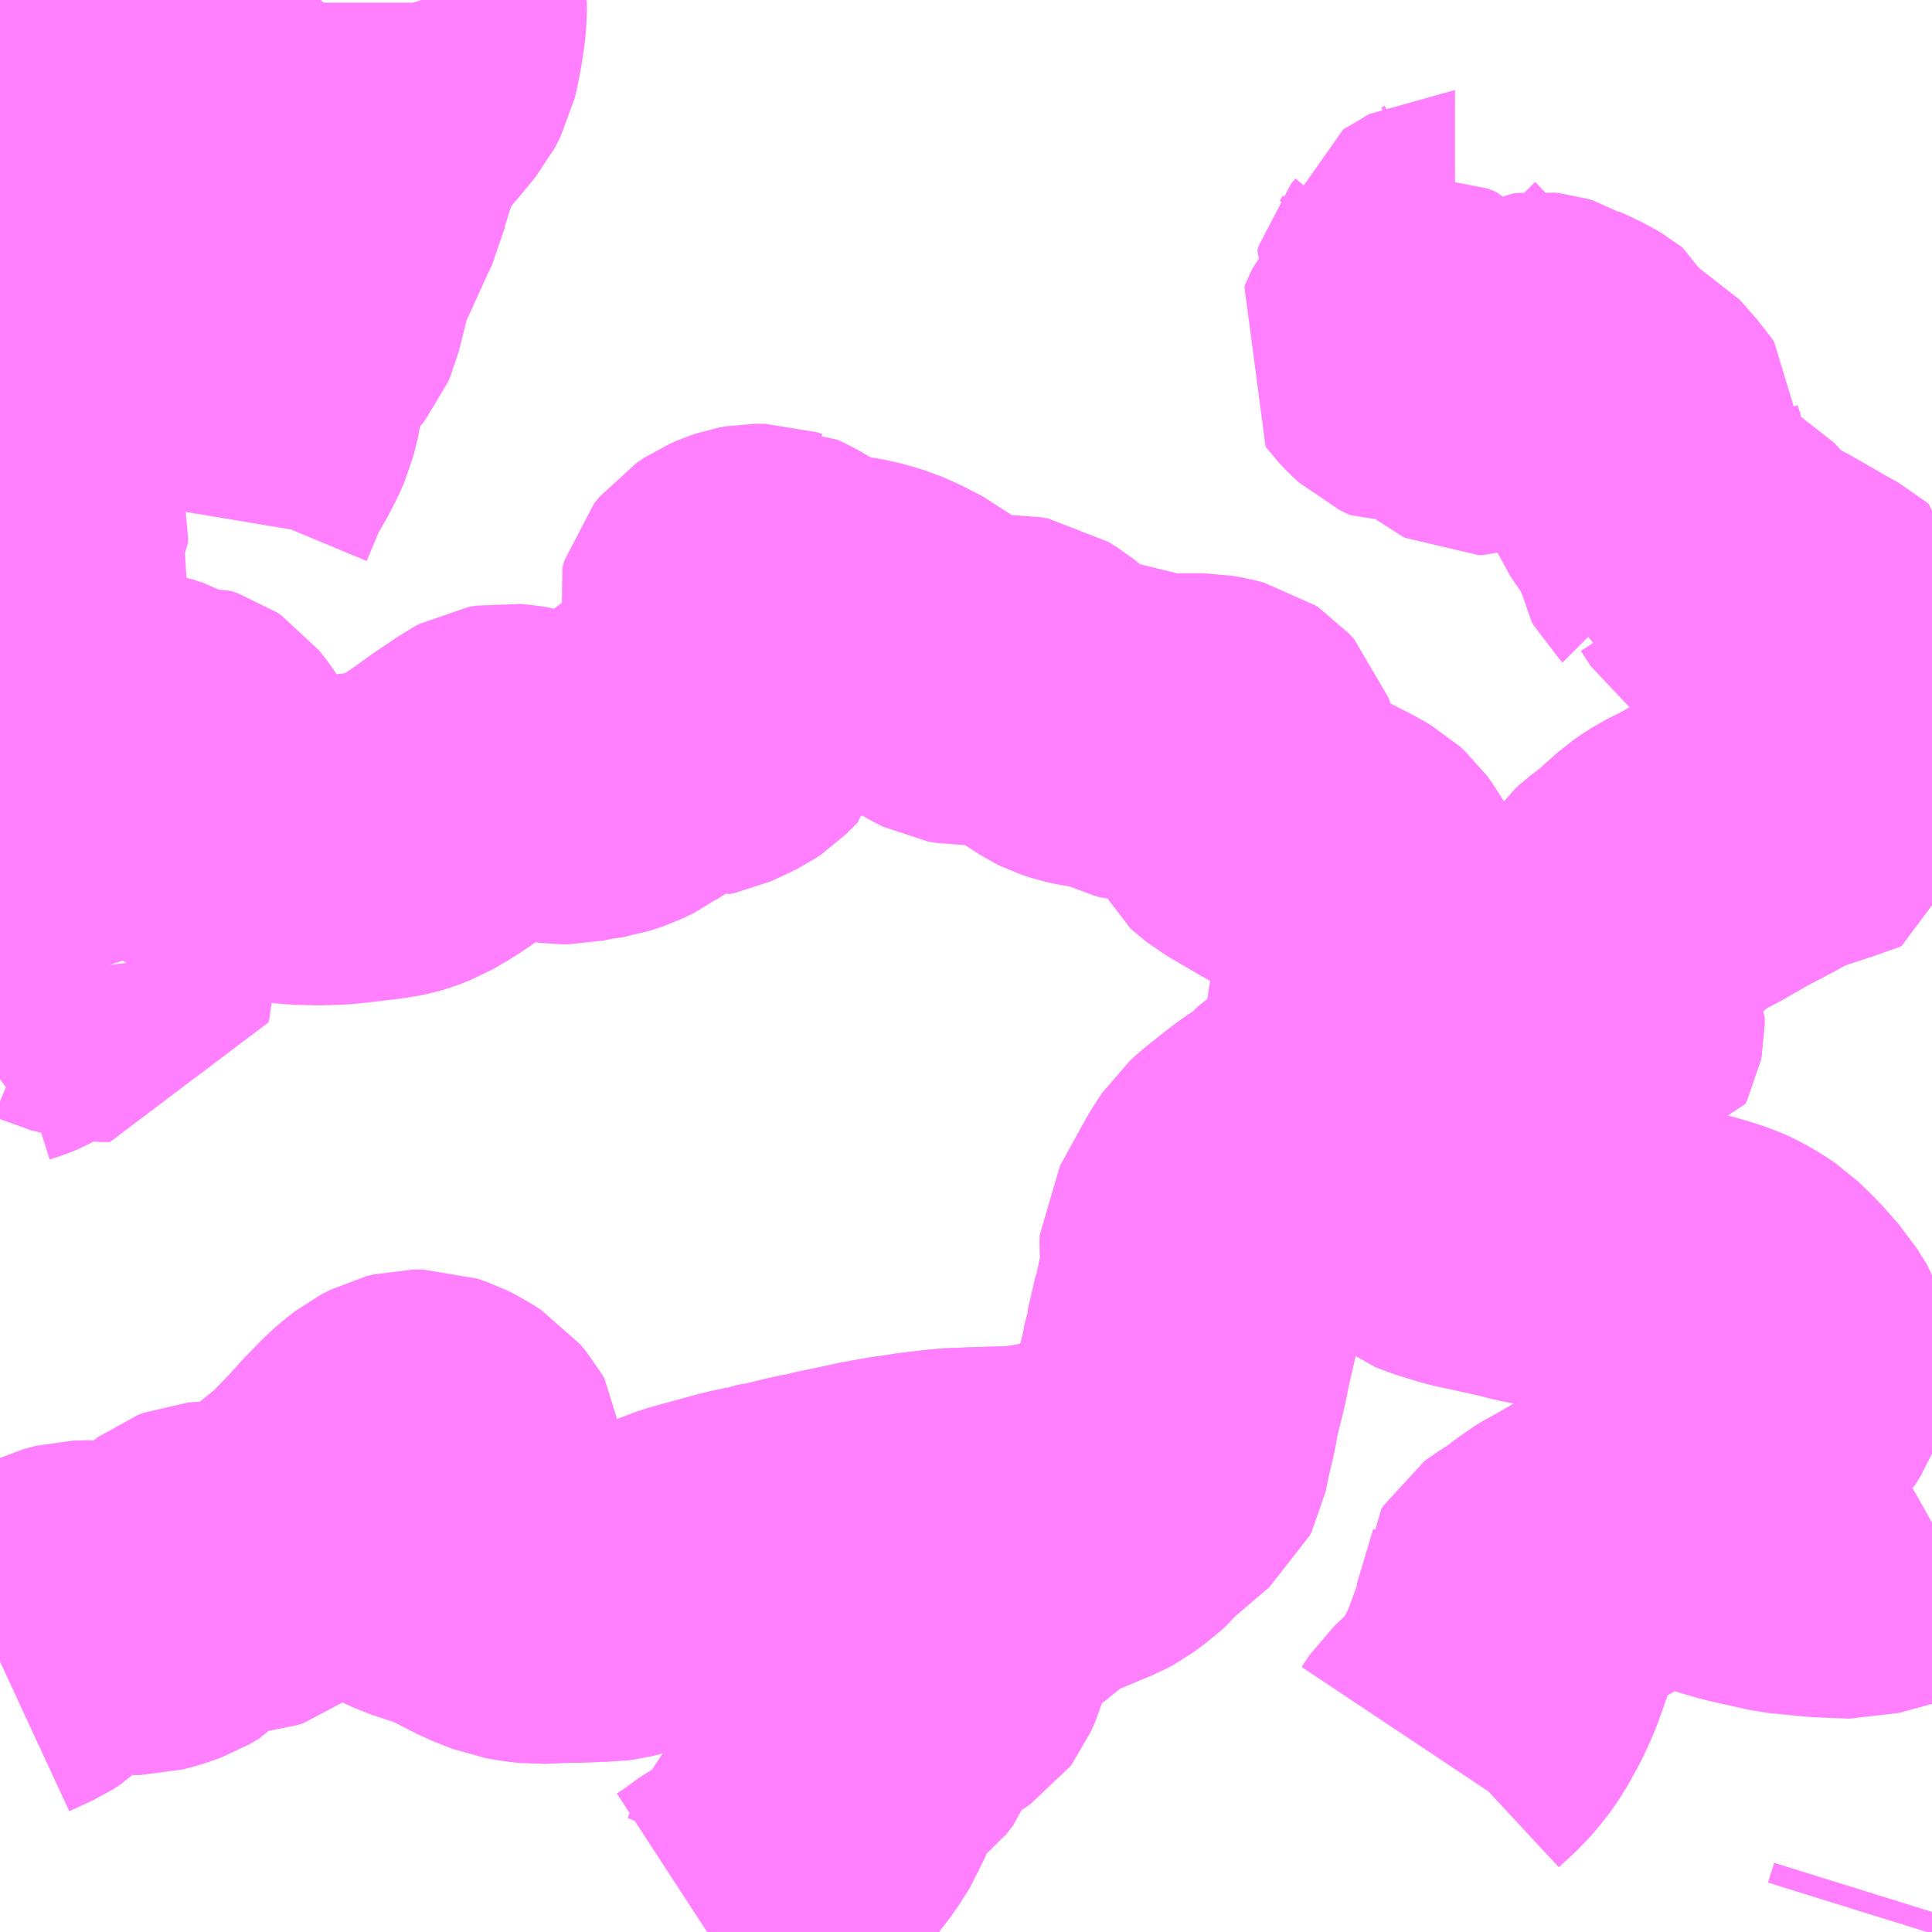 <?xml version="1.0" encoding="UTF-8"?>
<svg  xmlns="http://www.w3.org/2000/svg" xmlns:xlink="http://www.w3.org/1999/xlink" xmlns:go="http://purl.org/svgmap/profile" property="N07_001,N07_002,N07_003,N07_004,N07_005,N07_006,N07_007" viewBox="13148.438 -3317.871 4.395 4.395" go:dataArea="13148.4375 -3317.87109375 4.39453125 4.39453125" >
<globalCoordinateSystem srsName="http://purl.org/crs/84" transform="matrix(100.0,0.0,0.0,-100.0,0.0,0.0)" />
<defs>
 <g id="p0" >
  <circle cx="0.0" cy="0.0" r="3" stroke="green" stroke-width="0.75" vector-effect="non-scaling-stroke" />
 </g>
</defs>
<g fill="none" fill-rule="evenodd" stroke="#FF00FF" stroke-width="0.75" opacity="0.5" vector-effect="non-scaling-stroke" stroke-linejoin="bevel" >
<path content="1,大分バス（株）,明磧・木の上・野津原（矢の原）,16.0,12.5,10.0," xlink:title="1" d="M13152.832,-3316.314L13152.749,-3316.297L13152.689,-3316.28L13152.666,-3316.274L13152.657,-3316.273L13152.642,-3316.268L13152.633,-3316.266L13152.612,-3316.258L13152.614,-3316.254L13152.614,-3316.254L13152.614,-3316.241L13152.628,-3316.201L13152.631,-3316.183L13152.638,-3316.15L13152.642,-3316.132L13152.642,-3316.108L13152.64,-3316.097L13152.638,-3316.09L13152.637,-3316.072L13152.581,-3316.052L13152.505,-3316.027L13152.479,-3316.017L13152.448,-3316L13152.432,-3315.991L13152.371,-3315.959L13152.301,-3315.919L13152.289,-3315.913L13152.261,-3315.899L13152.244,-3315.888L13152.231,-3315.879L13152.181,-3315.834L13152.147,-3315.808L13152.137,-3315.799L13152.13,-3315.789L13152.128,-3315.781L13152.12,-3315.773L13152.097,-3315.756L13152.074,-3315.737L13152.061,-3315.716L13152.051,-3315.68L13152.052,-3315.637L13152.055,-3315.61L13152.067,-3315.576L13152.077,-3315.555L13152.077,-3315.539L13152.076,-3315.534L13152.073,-3315.528L13152.043,-3315.526L13152.005,-3315.522L13151.987,-3315.52L13151.954,-3315.515L13151.93,-3315.508L13151.918,-3315.504L13151.904,-3315.498L13151.808,-3315.463L13151.766,-3315.452L13151.726,-3315.443L13151.706,-3315.441L13151.655,-3315.43L13151.631,-3315.426L13151.594,-3315.417L13151.564,-3315.409L13151.553,-3315.404L13151.539,-3315.398L13151.519,-3315.386L13151.504,-3315.373L13151.474,-3315.351L13151.471,-3315.347L13151.455,-3315.335L13151.44,-3315.323L13151.426,-3315.314L13151.41,-3315.298L13151.406,-3315.289L13151.412,-3315.277L13151.363,-3315.26L13151.343,-3315.247L13151.326,-3315.234L13151.323,-3315.232L13151.277,-3315.195L13151.259,-3315.179L13151.238,-3315.147L13151.21,-3315.096L13151.178,-3315.038L13151.177,-3315.023L13151.18,-3314.999L13151.182,-3314.964L13151.173,-3314.936L13151.162,-3314.901L13151.161,-3314.898L13151.16,-3314.887L13151.141,-3314.804L13151.139,-3314.799L13151.135,-3314.774L13151.129,-3314.747L13151.111,-3314.675L13151.109,-3314.659L13151.105,-3314.639L13151.095,-3314.597L13151.086,-3314.554L13151.082,-3314.546L13151.082,-3314.546L13150.986,-3314.464L13150.936,-3314.466L13150.905,-3314.462L13150.857,-3314.452L13150.822,-3314.444L13150.767,-3314.435L13150.743,-3314.434L13150.683,-3314.432L13150.65,-3314.431L13150.6,-3314.429L13150.531,-3314.421L13150.494,-3314.415L13150.477,-3314.413L13150.421,-3314.403L13150.402,-3314.399"/>
<path content="1,大分バス（株）,木の上・野津原・下詰、木の上・野津原・石合、木の上・野津原・今市,4.5,4.0,3.5," xlink:title="1" d="M13148.438,-3314.091L13148.492,-3314.116L13148.511,-3314.128L13148.523,-3314.14L13148.535,-3314.165L13148.54,-3314.174L13148.555,-3314.192L13148.567,-3314.202L13148.587,-3314.212L13148.614,-3314.219L13148.649,-3314.22L13148.679,-3314.216L13148.711,-3314.209L13148.722,-3314.207L13148.737,-3314.208L13148.757,-3314.208L13148.787,-3314.216L13148.815,-3314.226L13148.837,-3314.239L13148.846,-3314.249L13148.862,-3314.278L13148.87,-3314.289L13148.882,-3314.299L13148.886,-3314.302L13148.899,-3314.307L13148.91,-3314.308L13148.932,-3314.308L13148.962,-3314.304L13148.984,-3314.303L13149.004,-3314.305L13149.017,-3314.309L13149.027,-3314.317L13149.054,-3314.335L13149.097,-3314.366L13149.155,-3314.412L13149.185,-3314.438L13149.213,-3314.467L13149.239,-3314.494L13149.263,-3314.521L13149.302,-3314.561L13149.321,-3314.578L13149.339,-3314.592L13149.362,-3314.604L13149.378,-3314.608L13149.401,-3314.608L13149.424,-3314.6L13149.442,-3314.591L13149.469,-3314.574L13149.483,-3314.557L13149.487,-3314.55L13149.488,-3314.539L13149.487,-3314.525L13149.48,-3314.509L13149.469,-3314.49L13149.461,-3314.477L13149.433,-3314.442L13149.401,-3314.405L13149.367,-3314.369L13149.365,-3314.364L13149.365,-3314.355L13149.367,-3314.348L13149.371,-3314.343L13149.382,-3314.335L13149.399,-3314.327L13149.429,-3314.317L13149.467,-3314.305L13149.51,-3314.285L13149.56,-3314.259L13149.596,-3314.245L13149.606,-3314.241L13149.636,-3314.236L13149.661,-3314.233L13149.729,-3314.236L13149.759,-3314.236L13149.797,-3314.238L13149.816,-3314.238L13149.831,-3314.24L13149.851,-3314.245L13149.885,-3314.257L13149.955,-3314.285L13150.013,-3314.307L13150.023,-3314.31L13150.129,-3314.339L13150.171,-3314.348L13150.181,-3314.351L13150.189,-3314.352L13150.195,-3314.354L13150.204,-3314.356L13150.209,-3314.356L13150.267,-3314.37L13150.278,-3314.373L13150.308,-3314.378L13150.326,-3314.383L13150.402,-3314.399L13150.421,-3314.403L13150.477,-3314.413L13150.494,-3314.415L13150.531,-3314.421L13150.6,-3314.429L13150.65,-3314.431L13150.683,-3314.432L13150.743,-3314.434L13150.767,-3314.435L13150.822,-3314.444L13150.857,-3314.452L13150.905,-3314.462L13150.936,-3314.466L13150.986,-3314.464"/>
<path content="1,大分バス（株）,木の上・野津原・下詰、木の上・野津原・石合、木の上・野津原・今市,4.5,4.0,3.5," xlink:title="1" d="M13150.986,-3314.464L13150.975,-3314.45L13150.961,-3314.437L13150.93,-3314.414L13150.917,-3314.407L13150.826,-3314.369L13150.796,-3314.355L13150.78,-3314.345L13150.713,-3314.291L13150.686,-3314.278L13150.677,-3314.261L13150.671,-3314.255L13150.64,-3314.233L13150.63,-3314.228L13150.614,-3314.209L13150.608,-3314.203L13150.606,-3314.196L13150.601,-3314.153L13150.591,-3314.122L13150.586,-3314.105L13150.576,-3314.082L13150.573,-3314.078L13150.555,-3314.066L13150.52,-3314.046L13150.499,-3314.028L13150.479,-3314.011L13150.464,-3313.988L13150.455,-3313.97L13150.448,-3313.95L13150.433,-3313.931L13150.394,-3313.901L13150.394,-3313.894L13150.389,-3313.89L13150.377,-3313.878L13150.365,-3313.86L13150.361,-3313.852L13150.347,-3313.828L13150.328,-3313.778L13150.302,-3313.737L13150.288,-3313.719L13150.278,-3313.708L13150.27,-3313.698L13150.26,-3313.677L13150.247,-3313.659L13150.224,-3313.621L13150.213,-3313.594L13150.203,-3313.578L13150.193,-3313.567L13150.183,-3313.56L13150.165,-3313.551L13150.146,-3313.542L13150.113,-3313.524L13150.069,-3313.492L13150.046,-3313.477"/>
<path content="1,大分バス（株）,木の上・野津原・下詰、木の上・野津原・石合、木の上・野津原・今市,4.5,4.0,3.5," xlink:title="1" d="M13152.832,-3316.314L13152.749,-3316.297L13152.689,-3316.28L13152.666,-3316.274L13152.657,-3316.273L13152.642,-3316.268L13152.633,-3316.266L13152.612,-3316.258L13152.614,-3316.254L13152.614,-3316.241L13152.628,-3316.201L13152.631,-3316.183L13152.638,-3316.15L13152.642,-3316.132L13152.642,-3316.108L13152.64,-3316.097L13152.638,-3316.09L13152.637,-3316.072L13152.581,-3316.052L13152.505,-3316.027L13152.479,-3316.017L13152.448,-3316L13152.432,-3315.991L13152.371,-3315.959L13152.301,-3315.919L13152.289,-3315.913L13152.261,-3315.899L13152.244,-3315.888L13152.231,-3315.879L13152.181,-3315.834L13152.147,-3315.808L13152.137,-3315.799L13152.13,-3315.789L13152.128,-3315.781L13152.12,-3315.773L13152.097,-3315.756L13152.074,-3315.737L13152.061,-3315.716L13152.051,-3315.68L13152.052,-3315.637L13152.055,-3315.61L13152.067,-3315.576L13152.077,-3315.555L13152.077,-3315.539L13152.076,-3315.534L13152.073,-3315.528L13152.043,-3315.526L13152.005,-3315.522L13151.987,-3315.52L13151.954,-3315.515L13151.93,-3315.508L13151.918,-3315.504L13151.904,-3315.498L13151.808,-3315.463L13151.766,-3315.452L13151.726,-3315.443L13151.706,-3315.441L13151.655,-3315.43L13151.631,-3315.426L13151.594,-3315.417L13151.564,-3315.409L13151.553,-3315.404L13151.539,-3315.398L13151.519,-3315.386L13151.504,-3315.373L13151.474,-3315.351L13151.471,-3315.347L13151.455,-3315.335L13151.44,-3315.323L13151.426,-3315.314L13151.41,-3315.298L13151.406,-3315.289L13151.412,-3315.277L13151.363,-3315.26L13151.343,-3315.247L13151.326,-3315.234L13151.323,-3315.232L13151.277,-3315.195L13151.259,-3315.179L13151.238,-3315.147L13151.21,-3315.096L13151.178,-3315.038L13151.177,-3315.023L13151.18,-3314.999L13151.182,-3314.964L13151.173,-3314.936L13151.162,-3314.901L13151.161,-3314.898L13151.16,-3314.887L13151.141,-3314.804L13151.139,-3314.799L13151.135,-3314.774L13151.129,-3314.747L13151.111,-3314.675L13151.109,-3314.659L13151.107,-3314.648L13151.105,-3314.639L13151.095,-3314.597L13151.086,-3314.554L13151.082,-3314.546L13151.082,-3314.546L13150.986,-3314.464"/>
<path content="1,大分バス（株）,木の上・野津原・今畑,3.5,2.5,2.5," xlink:title="1" d="M13152.832,-3316.314L13152.749,-3316.297L13152.689,-3316.28L13152.666,-3316.274L13152.657,-3316.273L13152.642,-3316.268L13152.633,-3316.266L13152.612,-3316.258L13152.614,-3316.254L13152.614,-3316.254L13152.614,-3316.241L13152.628,-3316.201L13152.631,-3316.183L13152.638,-3316.15L13152.642,-3316.132L13152.642,-3316.108L13152.64,-3316.097L13152.638,-3316.09L13152.637,-3316.072L13152.581,-3316.052L13152.505,-3316.027L13152.495,-3316.023L13152.479,-3316.017L13152.448,-3316L13152.432,-3315.991L13152.371,-3315.959L13152.301,-3315.919L13152.289,-3315.913L13152.261,-3315.899L13152.244,-3315.888L13152.231,-3315.879L13152.181,-3315.834L13152.147,-3315.808L13152.137,-3315.799L13152.13,-3315.789L13152.128,-3315.781L13152.12,-3315.773L13152.097,-3315.756L13152.074,-3315.737L13152.061,-3315.716L13152.051,-3315.68L13152.052,-3315.637L13152.055,-3315.61L13152.067,-3315.576L13152.077,-3315.555L13152.077,-3315.539L13152.076,-3315.534L13152.073,-3315.528L13152.043,-3315.526L13152.005,-3315.522L13151.987,-3315.52L13151.954,-3315.515L13151.93,-3315.508L13151.918,-3315.504L13151.904,-3315.498L13151.808,-3315.463L13151.766,-3315.452L13151.726,-3315.443L13151.706,-3315.441L13151.699,-3315.451L13151.692,-3315.462L13151.677,-3315.472L13151.657,-3315.481L13151.621,-3315.494L13151.594,-3315.506L13151.574,-3315.519L13151.555,-3315.537L13151.556,-3315.55L13151.56,-3315.572L13151.569,-3315.588L13151.592,-3315.625L13151.598,-3315.641L13151.599,-3315.658L13151.589,-3315.694L13151.587,-3315.707L13151.585,-3315.742L13151.58,-3315.762L13151.574,-3315.78L13151.56,-3315.812L13151.548,-3315.836L13151.531,-3315.867L13151.517,-3315.886L13151.505,-3315.897L13151.479,-3315.912L13151.395,-3315.955L13151.354,-3315.978L13151.282,-3316.02L13151.267,-3316.032L13151.258,-3316.04L13151.253,-3316.05L13151.251,-3316.063L13151.25,-3316.135L13151.245,-3316.153L13151.241,-3316.165L13151.231,-3316.176L13151.222,-3316.182L13151.222,-3316.182L13151.198,-3316.188L13151.176,-3316.192L13151.124,-3316.192L13151.089,-3316.189L13151.048,-3316.189L13151.031,-3316.194L13150.99,-3316.213L13150.973,-3316.22L13150.951,-3316.222L13150.921,-3316.226L13150.898,-3316.231L13150.88,-3316.237L13150.87,-3316.242L13150.83,-3316.268L13150.782,-3316.307L13150.769,-3316.315L13150.758,-3316.322L13150.741,-3316.325L13150.631,-3316.323L13150.614,-3316.326L13150.594,-3316.336L13150.565,-3316.354L13150.55,-3316.365L13150.539,-3316.376L13150.518,-3316.396L13150.503,-3316.408L13150.458,-3316.431L13150.43,-3316.443L13150.401,-3316.452L13150.379,-3316.457L13150.356,-3316.461L13150.315,-3316.466L13150.306,-3316.468L13150.287,-3316.476L13150.253,-3316.493L13150.2,-3316.524L13150.191,-3316.528L13150.19,-3316.528L13150.178,-3316.532L13150.154,-3316.532L13150.143,-3316.53L13150.128,-3316.525L13150.112,-3316.518L13150.094,-3316.506L13150.082,-3316.491L13150.077,-3316.474L13150.081,-3316.459L13150.09,-3316.446L13150.125,-3316.419L13150.153,-3316.407L13150.172,-3316.405L13150.174,-3316.393L13150.172,-3316.377L13150.168,-3316.361L13150.164,-3316.336L13150.161,-3316.327L13150.155,-3316.312L13150.144,-3316.292L13150.125,-3316.274L13150.124,-3316.265L13150.098,-3316.239L13150.086,-3316.231L13150.07,-3316.223L13150.057,-3316.217L13150.035,-3316.207L13150.025,-3316.205L13150.015,-3316.208L13150.001,-3316.214L13149.984,-3316.219L13149.977,-3316.22L13149.966,-3316.219L13149.958,-3316.213L13149.948,-3316.205L13149.941,-3316.2L13149.907,-3316.172L13149.89,-3316.156L13149.865,-3316.14L13149.858,-3316.135L13149.854,-3316.132L13149.827,-3316.119L13149.8,-3316.11L13149.76,-3316.104L13149.732,-3316.098L13149.715,-3316.098L13149.691,-3316.101L13149.653,-3316.111L13149.626,-3316.119L13149.606,-3316.122L13149.586,-3316.124L13149.569,-3316.121L13149.554,-3316.113L13149.54,-3316.103L13149.501,-3316.077L13149.458,-3316.046L13149.408,-3316.012L13149.37,-3315.99L13149.347,-3315.981L13149.334,-3315.977L13149.319,-3315.974L13149.291,-3315.97L13149.24,-3315.964L13149.202,-3315.96L13149.161,-3315.959L13149.119,-3315.96L13149.045,-3315.968L13149.005,-3315.972L13148.981,-3315.975L13148.962,-3315.98L13148.946,-3315.985L13148.926,-3315.993L13148.915,-3316.002L13148.91,-3316.012L13148.9,-3316.03L13148.879,-3316.027L13148.853,-3316.027L13148.826,-3316.026L13148.79,-3315.998L13148.766,-3315.983L13148.747,-3315.974L13148.725,-3315.963L13148.715,-3315.955L13148.715,-3315.946L13148.728,-3315.934L13148.73,-3315.928L13148.729,-3315.923L13148.7,-3315.904L13148.683,-3315.89L13148.656,-3315.865L13148.617,-3315.774L13148.617,-3315.765L13148.632,-3315.755L13148.643,-3315.747L13148.648,-3315.74L13148.653,-3315.732L13148.661,-3315.704L13148.675,-3315.695L13148.682,-3315.69L13148.685,-3315.685L13148.688,-3315.676"/>
<path content="3,由布市,朝海・沢田～竹の内バス,0.4,0.0,0.0," xlink:title="3" d="M13152.818,-3313.477L13152.832,-3313.522M13152.832,-3314.409L13152.743,-3314.359L13152.659,-3314.336L13152.583,-3314.339L13152.5,-3314.347L13152.406,-3314.368L13152.324,-3314.392L13152.272,-3314.418"/>
<path content="3,由布市,朝海・沢田～竹の内バス,0.4,0.0,0.0," xlink:title="3" d="M13152.272,-3314.418L13152.26,-3314.413L13152.244,-3314.409L13152.22,-3314.406L13152.172,-3314.404L13152.167,-3314.403L13152.157,-3314.402L13152.139,-3314.396L13152.125,-3314.389L13152.068,-3314.353L13152.02,-3314.325L13152.004,-3314.317L13151.988,-3314.307L13151.983,-3314.304L13151.967,-3314.291L13151.963,-3314.288L13151.949,-3314.277L13151.911,-3314.253L13151.903,-3314.247L13151.898,-3314.239L13151.898,-3314.226L13151.897,-3314.224L13151.895,-3314.207L13151.89,-3314.178L13151.88,-3314.141L13151.875,-3314.13L13151.875,-3314.13L13151.875,-3314.129L13151.871,-3314.119L13151.871,-3314.119L13151.854,-3314.072L13151.835,-3314.031L13151.812,-3313.99L13151.794,-3313.964L13151.771,-3313.937L13151.729,-3313.898L13151.711,-3313.871"/>
<path content="3,由布市,朝海・沢田～竹の内バス,0.4,0.0,0.0," xlink:title="3" d="M13152.272,-3314.418L13152.285,-3314.427L13152.295,-3314.44L13152.299,-3314.452L13152.3,-3314.473L13152.301,-3314.488L13152.307,-3314.605L13152.309,-3314.619L13152.315,-3314.631L13152.319,-3314.637L13152.33,-3314.646L13152.34,-3314.65L13152.363,-3314.655L13152.385,-3314.658L13152.396,-3314.658L13152.42,-3314.659L13152.432,-3314.661L13152.448,-3314.669L13152.46,-3314.675L13152.474,-3314.687L13152.486,-3314.707L13152.503,-3314.747L13152.508,-3314.768L13152.507,-3314.786L13152.504,-3314.795L13152.487,-3314.822L13152.479,-3314.835L13152.468,-3314.847L13152.454,-3314.863L13152.438,-3314.881L13152.404,-3314.914L13152.383,-3314.928L13152.359,-3314.942L13152.339,-3314.951L13152.308,-3314.961L13152.28,-3314.969L13152.149,-3314.999L13152.074,-3315.019L13151.99,-3315.039L13151.924,-3315.052L13151.876,-3315.064L13151.779,-3315.085L13151.727,-3315.101L13151.701,-3315.111L13151.683,-3315.125L13151.679,-3315.133L13151.675,-3315.144L13151.676,-3315.174L13151.678,-3315.194L13151.691,-3315.267L13151.7,-3315.298L13151.709,-3315.329L13151.712,-3315.353L13151.71,-3315.405L13151.707,-3315.421L13151.706,-3315.441"/>
<path content="3,由布市,栗灰～今畑バス,0.4,0.0,0.0," xlink:title="3" d="M13148.438,-3315.591L13148.438,-3315.591L13148.457,-3315.597L13148.474,-3315.604L13148.486,-3315.611L13148.501,-3315.626L13148.531,-3315.659L13148.547,-3315.677L13148.569,-3315.677L13148.588,-3315.669L13148.602,-3315.665L13148.637,-3315.652L13148.666,-3315.648L13148.688,-3315.648L13148.69,-3315.655L13148.69,-3315.66L13148.688,-3315.676"/>
<path content="3,由布市,筒口コース,0.4,0.0,0.0," xlink:title="3" d="M13148.853,-3316.027L13148.879,-3316.027L13148.9,-3316.03L13148.916,-3316.036L13148.917,-3316.053L13148.912,-3316.076L13148.908,-3316.093L13148.902,-3316.113L13148.887,-3316.137L13148.869,-3316.16L13148.86,-3316.166L13148.845,-3316.171L13148.827,-3316.169L13148.816,-3316.171L13148.786,-3316.188L13148.761,-3316.196L13148.698,-3316.207L13148.661,-3316.213L13148.645,-3316.217L13148.626,-3316.218L13148.606,-3316.216L13148.598,-3316.214L13148.585,-3316.214L13148.575,-3316.214L13148.568,-3316.217L13148.553,-3316.229L13148.543,-3316.24L13148.534,-3316.251L13148.531,-3316.264L13148.533,-3316.276L13148.541,-3316.289L13148.552,-3316.299L13148.559,-3316.318L13148.563,-3316.332L13148.562,-3316.344L13148.559,-3316.352L13148.558,-3316.353L13148.547,-3316.361L13148.533,-3316.361L13148.511,-3316.356L13148.498,-3316.356L13148.485,-3316.361L13148.469,-3316.387L13148.462,-3316.4L13148.458,-3316.412L13148.456,-3316.449L13148.458,-3316.516L13148.46,-3316.523L13148.471,-3316.536L13148.498,-3316.553L13148.51,-3316.564L13148.513,-3316.573L13148.5,-3316.6L13148.492,-3316.629L13148.485,-3316.649L13148.485,-3316.668L13148.494,-3316.688L13148.495,-3316.695L13148.493,-3316.701L13148.483,-3316.708L13148.472,-3316.708L13148.466,-3316.706L13148.445,-3316.694L13148.438,-3316.692M13148.438,-3316.769L13148.44,-3316.774L13148.441,-3316.782L13148.438,-3316.792M13148.438,-3316.943L13148.445,-3316.945L13148.456,-3316.951L13148.465,-3316.96L13148.469,-3316.969L13148.475,-3316.984L13148.481,-3317.002L13148.491,-3317.023L13148.498,-3317.04L13148.505,-3317.049L13148.513,-3317.061L13148.534,-3317.095L13148.543,-3317.107L13148.568,-3317.126L13148.575,-3317.134L13148.578,-3317.139L13148.588,-3317.17L13148.611,-3317.234L13148.612,-3317.257L13148.611,-3317.266L13148.611,-3317.288L13148.613,-3317.3L13148.622,-3317.33L13148.643,-3317.376L13148.644,-3317.393L13148.641,-3317.399L13148.631,-3317.407L13148.614,-3317.415L13148.592,-3317.427L13148.566,-3317.45L13148.561,-3317.458L13148.556,-3317.474L13148.556,-3317.487L13148.562,-3317.5L13148.578,-3317.515L13148.583,-3317.531L13148.583,-3317.535"/>
<path content="3,由布市,筒口コース,0.4,0.0,0.0," xlink:title="3" d="M13148.583,-3317.535L13148.615,-3317.537L13148.621,-3317.537L13148.68,-3317.539L13148.69,-3317.54L13148.727,-3317.548L13148.775,-3317.552L13148.779,-3317.553L13148.818,-3317.556L13148.829,-3317.558L13148.846,-3317.558L13148.857,-3317.556L13148.871,-3317.55L13148.885,-3317.542L13148.908,-3317.526L13148.933,-3317.513L13148.934,-3317.513L13148.989,-3317.503"/>
<path content="3,由布市,筒口コース,0.4,0.0,0.0," xlink:title="3" d="M13148.583,-3317.535L13148.583,-3317.541L13148.562,-3317.548L13148.511,-3317.57L13148.501,-3317.575L13148.48,-3317.582L13148.447,-3317.591L13148.438,-3317.59M13148.438,-3317.634L13148.456,-3317.639L13148.481,-3317.645L13148.526,-3317.654L13148.542,-3317.654L13148.552,-3317.652L13148.572,-3317.651L13148.594,-3317.656L13148.599,-3317.66"/>
<path content="3,由布市,筒口コース,0.4,0.0,0.0," xlink:title="3" d="M13148.599,-3317.66L13148.558,-3317.671L13148.555,-3317.674L13148.545,-3317.682L13148.535,-3317.694L13148.529,-3317.701L13148.521,-3317.702L13148.502,-3317.702L13148.49,-3317.707L13148.475,-3317.711L13148.466,-3317.711L13148.454,-3317.706L13148.438,-3317.696"/>
<path content="3,由布市,筒口コース,0.4,0.0,0.0," xlink:title="3" d="M13148.599,-3317.66L13148.604,-3317.664L13148.615,-3317.685L13148.623,-3317.708L13148.623,-3317.736L13148.621,-3317.757L13148.652,-3317.789L13148.662,-3317.794L13148.687,-3317.8L13148.713,-3317.811L13148.769,-3317.84L13148.786,-3317.85L13148.795,-3317.859L13148.801,-3317.864L13148.797,-3317.871"/>
<path content="3,由布市,舟ヶ平～野津原農協前バス,0.4,0.0,0.0," xlink:title="3" d="M13151.756,-3317.295L13151.748,-3317.291L13151.747,-3317.291L13151.724,-3317.277L13151.683,-3317.253L13151.68,-3317.237L13151.673,-3317.225L13151.663,-3317.213L13151.66,-3317.202L13151.663,-3317.198L13151.665,-3317.192L13151.668,-3317.189L13151.685,-3317.171L13151.691,-3317.161L13151.691,-3317.143L13151.687,-3317.135L13151.675,-3317.125L13151.646,-3317.111L13151.629,-3317.101L13151.624,-3317.095L13151.621,-3317.089L13151.619,-3317.085L13151.617,-3317.08L13151.62,-3317.076L13151.634,-3317.061L13151.647,-3317.049L13151.668,-3317.039L13151.676,-3317.035L13151.683,-3317.036L13151.686,-3317.039L13151.688,-3317.044L13151.687,-3317.048L13151.669,-3317.071L13151.663,-3317.081L13151.664,-3317.084L13151.665,-3317.087L13151.67,-3317.092L13151.676,-3317.094L13151.683,-3317.094L13151.688,-3317.092L13151.695,-3317.089L13151.7,-3317.083L13151.715,-3317.058L13151.726,-3317.055L13151.738,-3317.054L13151.744,-3317.052L13151.755,-3317.044L13151.778,-3317.015L13151.781,-3317.002L13151.791,-3316.99L13151.796,-3316.986L13151.802,-3316.983L13151.809,-3316.983L13151.815,-3316.985L13151.818,-3316.988L13151.82,-3316.995L13151.821,-3317.002L13151.824,-3317.014L13151.827,-3317.02L13151.832,-3317.026L13151.841,-3317.031L13151.852,-3317.032L13151.867,-3317.033L13151.881,-3317.032L13151.887,-3317.035L13151.899,-3317.041L13151.917,-3317.054L13151.927,-3317.059L13151.935,-3317.06L13151.944,-3317.059L13151.954,-3317.056L13151.967,-3317.048L13151.987,-3317.039L13152.012,-3317.027L13152.027,-3317.018L13152.032,-3317.014L13152.038,-3317.002L13152.051,-3316.978L13152.062,-3316.967L13152.118,-3316.937L13152.128,-3316.926L13152.136,-3316.916L13152.156,-3316.894L13152.162,-3316.885L13152.162,-3316.879L13152.167,-3316.846L13152.171,-3316.832L13152.175,-3316.813L13152.177,-3316.796L13152.181,-3316.778L13152.184,-3316.771L13152.203,-3316.743L13152.218,-3316.722L13152.241,-3316.677L13152.246,-3316.655L13152.248,-3316.642L13152.252,-3316.635L13152.258,-3316.629L13152.258,-3316.627L13152.278,-3316.623L13152.312,-3316.618L13152.326,-3316.614L13152.335,-3316.609L13152.349,-3316.594L13152.371,-3316.56L13152.39,-3316.546L13152.451,-3316.515L13152.459,-3316.511L13152.51,-3316.482L13152.539,-3316.465L13152.575,-3316.445L13152.582,-3316.439L13152.582,-3316.438L13152.586,-3316.431L13152.624,-3316.346L13152.634,-3316.322L13152.657,-3316.273L13152.666,-3316.274L13152.689,-3316.28L13152.749,-3316.297"/>
<path content="3,由布市,酒野コース,0.4,0.0,0.0," xlink:title="3" d="M13148.917,-3316.697L13148.92,-3316.715L13148.926,-3316.739L13148.956,-3316.811L13148.964,-3316.829L13148.978,-3316.854L13148.988,-3316.87L13149.004,-3316.901L13149.015,-3316.926L13149.025,-3316.966L13149.027,-3316.983L13149.026,-3317.002L13149.029,-3317.016L13149.04,-3317.043L13149.059,-3317.081L13149.08,-3317.109L13149.112,-3317.149L13149.118,-3317.163L13149.131,-3317.215L13149.144,-3317.268L13149.167,-3317.317L13149.206,-3317.403L13149.219,-3317.43L13149.224,-3317.453L13149.232,-3317.479L13149.24,-3317.505L13149.266,-3317.579L13149.268,-3317.582L13149.276,-3317.596L13149.297,-3317.624L13149.335,-3317.668L13149.367,-3317.707L13149.38,-3317.732L13149.386,-3317.758L13149.391,-3317.785L13149.396,-3317.819L13149.398,-3317.84L13149.398,-3317.865L13149.396,-3317.871"/>
</g>
</svg>
